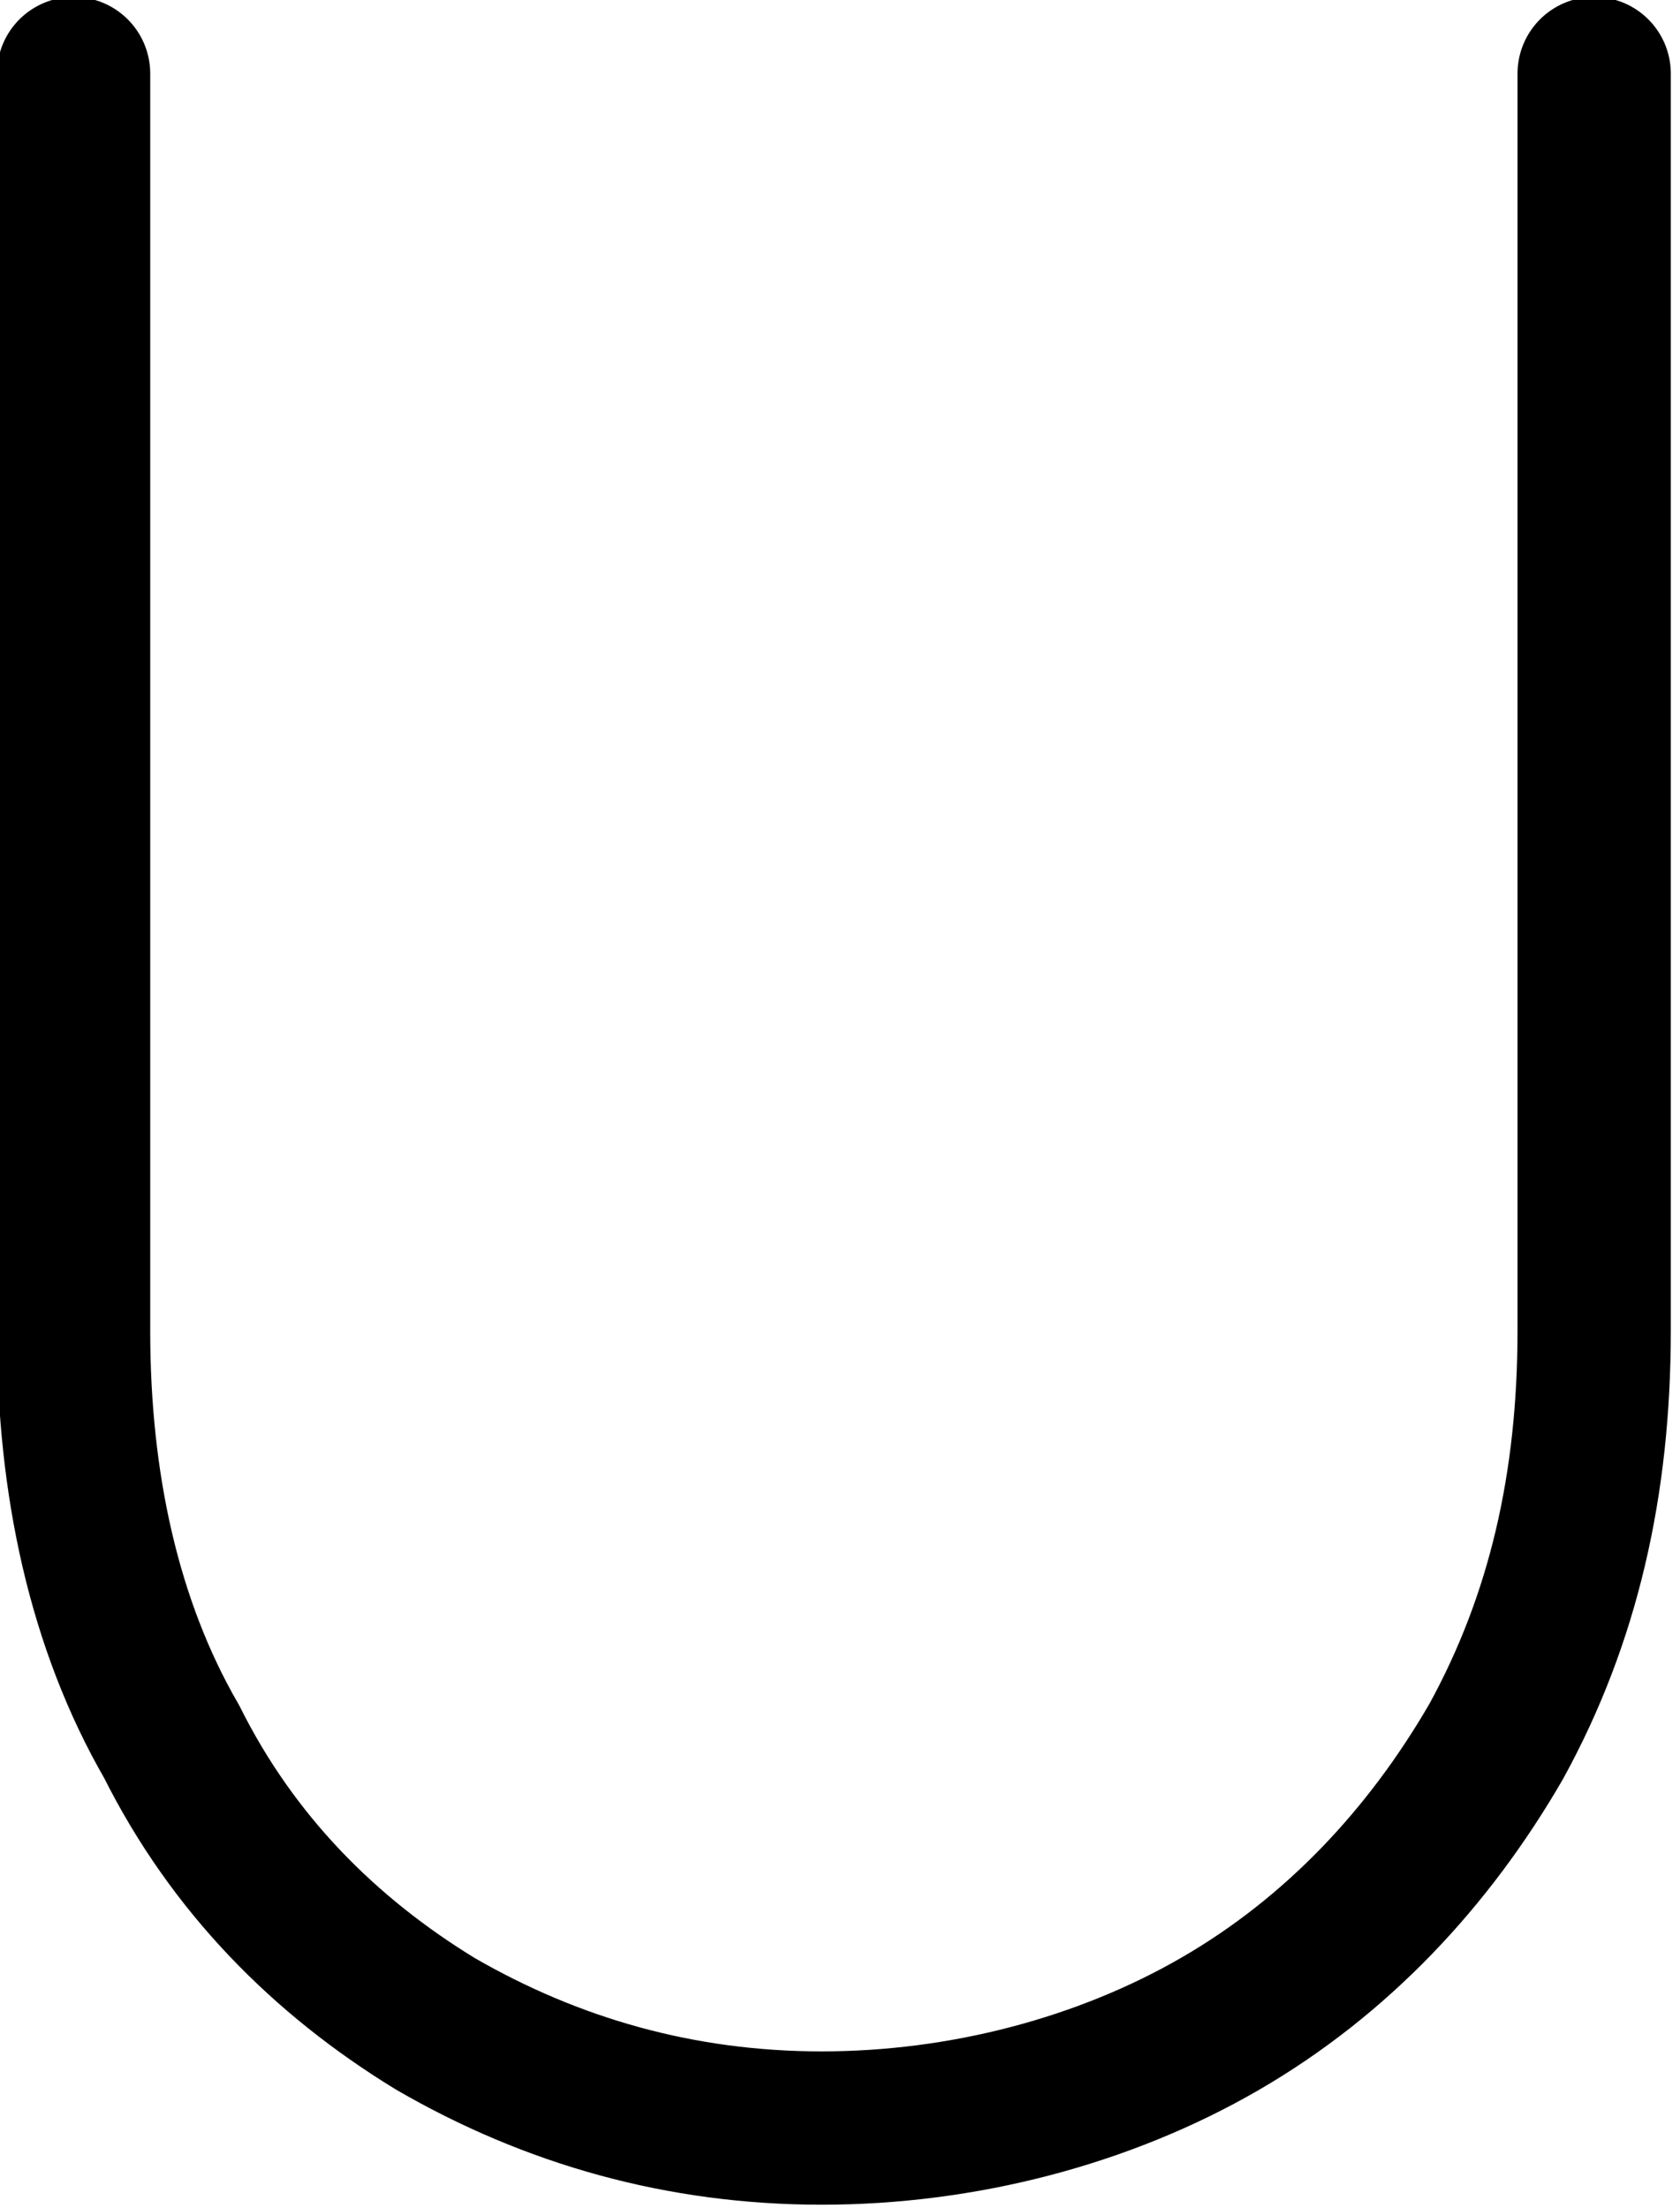 <?xml version="1.0" encoding="UTF-8"?>
<svg id="Layer_1" xmlns="http://www.w3.org/2000/svg" version="1.1" viewBox="0 0 27.4 36">
  <!-- Generator: Adobe Illustrator 29.2.1, SVG Export Plug-In . SVG Version: 2.1.0 Build 116)  -->
  <defs>
    <style>
      .st0 {
        fill: none;
        stroke: #000;
        stroke-linecap: round;
        stroke-width: 2.5px;
      }
    </style>
  </defs>
  <g id="svgGroup">
    <path class="st0" d="M1.2,1.2v20.5c0,2.5.5,4.8,1.6,6.7,1,2,2.5,3.5,4.3,4.6,1.9,1.1,4,1.7,6.3,1.7s4.6-.6,6.5-1.7c1.9-1.1,3.4-2.7,4.5-4.6,1.1-2,1.6-4.2,1.6-6.7V1.2" vector-effect="non-scaling-stroke"/>
  </g>
</svg>